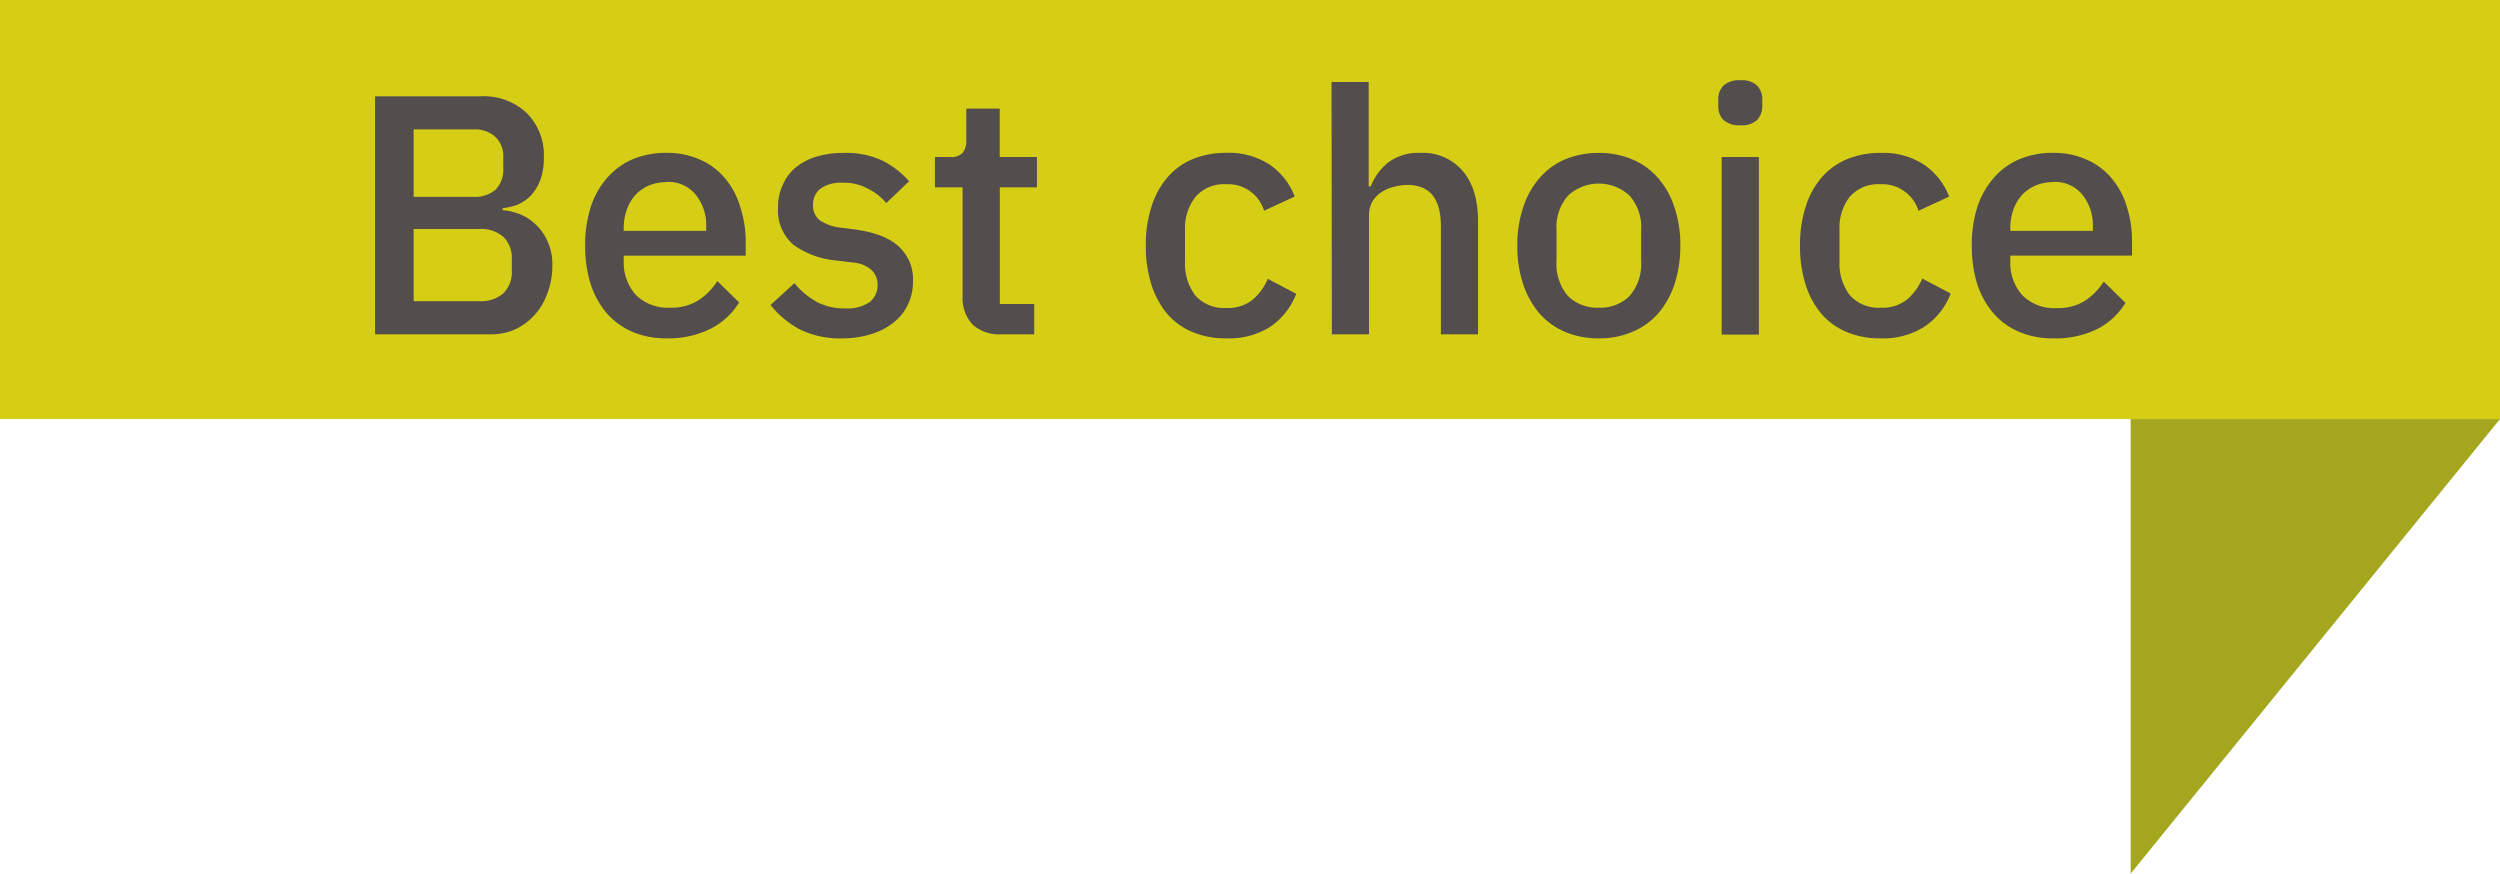 <svg xmlns="http://www.w3.org/2000/svg" viewBox="0 0 352 123"><defs><style>.cls-1{fill:#d6ce15;}.cls-2{fill:#534d4d;}.cls-3{fill:#a4a71e;}</style></defs><title>Recurso 1</title><g id="Capa_2" data-name="Capa 2"><g id="Capa_1-2" data-name="Capa 1"><rect class="cls-1" width="352" height="59"/><path class="cls-2" d="M52.81,13.56H67.65a8.79,8.79,0,0,1,6.52,2.36,8.38,8.38,0,0,1,2.4,6.28,8.87,8.87,0,0,1-.52,3.22,7,7,0,0,1-1.35,2.16,5.74,5.74,0,0,1-1.87,1.25,8.88,8.88,0,0,1-2.06.48v.29a7.48,7.48,0,0,1,2.2.48,6.52,6.52,0,0,1,2.31,1.39,7.42,7.42,0,0,1,1.77,2.4,7.88,7.88,0,0,1,.72,3.55,10.57,10.57,0,0,1-.67,3.79,9,9,0,0,1-1.77,3.07,8.59,8.59,0,0,1-2.74,2.07,8.28,8.28,0,0,1-3.46.72H52.81Zm5.43,28.85h9.31a4.72,4.72,0,0,0,3.31-1.1,4.09,4.09,0,0,0,1.2-3.17V36.51a4.09,4.09,0,0,0-1.2-3.17,4.68,4.68,0,0,0-3.31-1.1H58.24Zm0-14.69h8.4a4.48,4.48,0,0,0,3.12-1,4,4,0,0,0,1.1-3V22.2a3.76,3.76,0,0,0-1.1-2.92,4.32,4.32,0,0,0-3.12-1.06h-8.4ZM93.86,47.64a12,12,0,0,1-4.8-.91,10.24,10.24,0,0,1-3.6-2.59A12.28,12.28,0,0,1,83.16,40a18.11,18.11,0,0,1-.77-5.42,17.65,17.65,0,0,1,.77-5.38,11.72,11.72,0,0,1,2.3-4.13,10,10,0,0,1,3.6-2.64,12.15,12.15,0,0,1,4.8-.91,11.24,11.24,0,0,1,4.8,1,9.48,9.48,0,0,1,3.51,2.69,11,11,0,0,1,2.06,3.94A15.82,15.82,0,0,1,105,34v2H87.82v.82A6.85,6.85,0,0,0,89.5,41.5a6.39,6.39,0,0,0,4.89,1.82,7.12,7.12,0,0,0,3.89-1A8.91,8.91,0,0,0,101,39.58l3.07,3a10.05,10.05,0,0,1-4,3.7A13.33,13.33,0,0,1,93.86,47.64Zm0-22a6.42,6.42,0,0,0-2.49.48,5.66,5.66,0,0,0-1.92,1.35,6.25,6.25,0,0,0-1.2,2.06,7.7,7.7,0,0,0-.43,2.64v.34H99.43V32a6.78,6.78,0,0,0-1.49-4.61A5,5,0,0,0,93.86,25.61Zm24.8,22a12.84,12.84,0,0,1-6-1.24,13.14,13.14,0,0,1-4.17-3.46l3.36-3.07A11.14,11.14,0,0,0,115,42.51a8.37,8.37,0,0,0,4,.91,5.55,5.55,0,0,0,3.41-.86,3,3,0,0,0,1.15-2.5,2.77,2.77,0,0,0-.81-2,4.34,4.34,0,0,0-2.74-1.1l-2.3-.29a12,12,0,0,1-6-2.21,6.36,6.36,0,0,1-2.16-5.23,7.25,7.25,0,0,1,.67-3.21A6.61,6.61,0,0,1,112,23.6a8.63,8.63,0,0,1,2.93-1.54,13,13,0,0,1,3.79-.53,12.14,12.14,0,0,1,5.47,1.06A12.43,12.43,0,0,1,128,25.52l-3.21,3.07a8,8,0,0,0-2.55-2,7,7,0,0,0-3.55-.86,5,5,0,0,0-3.21.86,2.82,2.82,0,0,0-1,2.26A2.58,2.58,0,0,0,115.4,31a6.49,6.49,0,0,0,2.93,1.05l2.3.29c2.75.42,4.75,1.23,6,2.45a6.21,6.21,0,0,1,1.92,4.8,7.51,7.51,0,0,1-.72,3.31,7.06,7.06,0,0,1-2,2.5,9.43,9.43,0,0,1-3.12,1.63A13.59,13.59,0,0,1,118.66,47.64Zm22.39-.57a5.63,5.63,0,0,1-4.13-1.39,5.57,5.57,0,0,1-1.39-4V26.38h-3.89V22.11h2.11a2.22,2.22,0,0,0,1.78-.58,2.73,2.73,0,0,0,.52-1.87V15.29h4.71v6.82H146v4.27h-5.23V42.8h4.85v4.27Zm31.61.57a11.91,11.91,0,0,1-4.8-.91,9.67,9.67,0,0,1-3.56-2.59A12.09,12.09,0,0,1,162.1,40a17.79,17.79,0,0,1-.77-5.42,17.35,17.35,0,0,1,.77-5.38,11.56,11.56,0,0,1,2.2-4.13,9.46,9.46,0,0,1,3.56-2.64,12.08,12.08,0,0,1,4.8-.91,10.47,10.47,0,0,1,6.14,1.68,9.63,9.63,0,0,1,3.5,4.47l-4.32,2A5.17,5.17,0,0,0,176.11,27a5.25,5.25,0,0,0-3.45-1.06,5.32,5.32,0,0,0-4.37,1.82,7.19,7.19,0,0,0-1.44,4.66v4.46a7.39,7.39,0,0,0,1.44,4.71,5.39,5.39,0,0,0,4.37,1.77,5.53,5.53,0,0,0,3.64-1.1,8,8,0,0,0,2.21-3l4,2.11a9.89,9.89,0,0,1-3.75,4.7A10.85,10.85,0,0,1,172.66,47.64Zm14.82-36.09h5.23V26.24H193a8.19,8.19,0,0,1,2.45-3.36A7.08,7.08,0,0,1,200,21.53a7.3,7.3,0,0,1,5.95,2.55q2.16,2.49,2.16,7.15V47.07h-5.23V31.85q0-5.8-4.71-5.81a7.34,7.34,0,0,0-2,.29,5.32,5.32,0,0,0-1.73.77,4.22,4.22,0,0,0-1.25,1.34,4,4,0,0,0-.43,1.88V47.07h-5.23Zm37.63,36.09a12.08,12.08,0,0,1-4.75-.91,10.07,10.07,0,0,1-3.6-2.59,12.28,12.28,0,0,1-2.3-4.13,16.89,16.89,0,0,1-.82-5.42,16.47,16.47,0,0,1,.82-5.38,11.72,11.72,0,0,1,2.3-4.13,9.84,9.84,0,0,1,3.6-2.64,12.26,12.26,0,0,1,4.75-.91,11.92,11.92,0,0,1,4.71.91,9.86,9.86,0,0,1,3.65,2.64,11.72,11.72,0,0,1,2.3,4.13,16.74,16.74,0,0,1,.82,5.38,17.17,17.17,0,0,1-.82,5.42,12.28,12.28,0,0,1-2.3,4.13,10.08,10.08,0,0,1-3.65,2.59A11.74,11.74,0,0,1,225.11,47.64Zm0-4.32a5.81,5.81,0,0,0,4.32-1.63,6.88,6.88,0,0,0,1.64-5V32.48a6.73,6.73,0,0,0-1.64-4.95,6.39,6.39,0,0,0-8.64,0,6.77,6.77,0,0,0-1.63,4.95V36.7a6.92,6.92,0,0,0,1.63,5A5.84,5.84,0,0,0,225.11,43.32Zm19.94-25.68a3.31,3.31,0,0,1-2.4-.76,2.78,2.78,0,0,1-.72-2v-.82a2.78,2.78,0,0,1,.72-2,3.31,3.31,0,0,1,2.4-.76,3.13,3.13,0,0,1,2.36.76,2.78,2.78,0,0,1,.72,2v.82a2.78,2.78,0,0,1-.72,2A3.13,3.13,0,0,1,245.05,17.64Zm-2.64,4.47h5.24v25h-5.24Zm22.36,25.53a11.91,11.91,0,0,1-4.8-.91,9.67,9.67,0,0,1-3.56-2.59,12.09,12.09,0,0,1-2.2-4.13,17.79,17.79,0,0,1-.77-5.42,17.35,17.35,0,0,1,.77-5.38,11.56,11.56,0,0,1,2.2-4.13A9.46,9.46,0,0,1,260,22.44a12.08,12.08,0,0,1,4.8-.91,10.47,10.47,0,0,1,6.14,1.68,9.63,9.63,0,0,1,3.5,4.47l-4.32,2A5.17,5.17,0,0,0,268.22,27a5.25,5.25,0,0,0-3.45-1.06,5.32,5.32,0,0,0-4.37,1.82A7.19,7.19,0,0,0,259,32.38v4.46a7.39,7.39,0,0,0,1.44,4.71,5.39,5.39,0,0,0,4.37,1.77,5.53,5.53,0,0,0,3.64-1.1,8,8,0,0,0,2.21-3l4,2.11a9.89,9.89,0,0,1-3.75,4.7A10.85,10.85,0,0,1,264.77,47.64Zm24.33,0a12,12,0,0,1-4.8-.91,10.07,10.07,0,0,1-3.6-2.59A12.47,12.47,0,0,1,278.39,40a18.11,18.11,0,0,1-.76-5.42,17.66,17.66,0,0,1,.76-5.38,11.9,11.9,0,0,1,2.31-4.13,9.84,9.84,0,0,1,3.6-2.64,12.15,12.15,0,0,1,4.8-.91,11.3,11.3,0,0,1,4.8,1,9.45,9.45,0,0,1,3.5,2.69,11,11,0,0,1,2.07,3.94,15.82,15.82,0,0,1,.72,4.84v2H283.05v.82a6.85,6.85,0,0,0,1.68,4.75,6.4,6.4,0,0,0,4.9,1.82,7.09,7.09,0,0,0,3.88-1,8.8,8.8,0,0,0,2.69-2.74l3.07,3a10,10,0,0,1-4,3.7A13.32,13.32,0,0,1,289.1,47.64Zm0-22a6.44,6.44,0,0,0-2.5.48,5.87,5.87,0,0,0-1.92,1.35,6.25,6.25,0,0,0-1.2,2.06,7.7,7.7,0,0,0-.43,2.64v.34h11.62V32a6.83,6.83,0,0,0-1.49-4.61A5,5,0,0,0,289.1,25.61Z"/><path class="cls-3" d="M300,59h52l-52,64Z"/></g></g></svg>